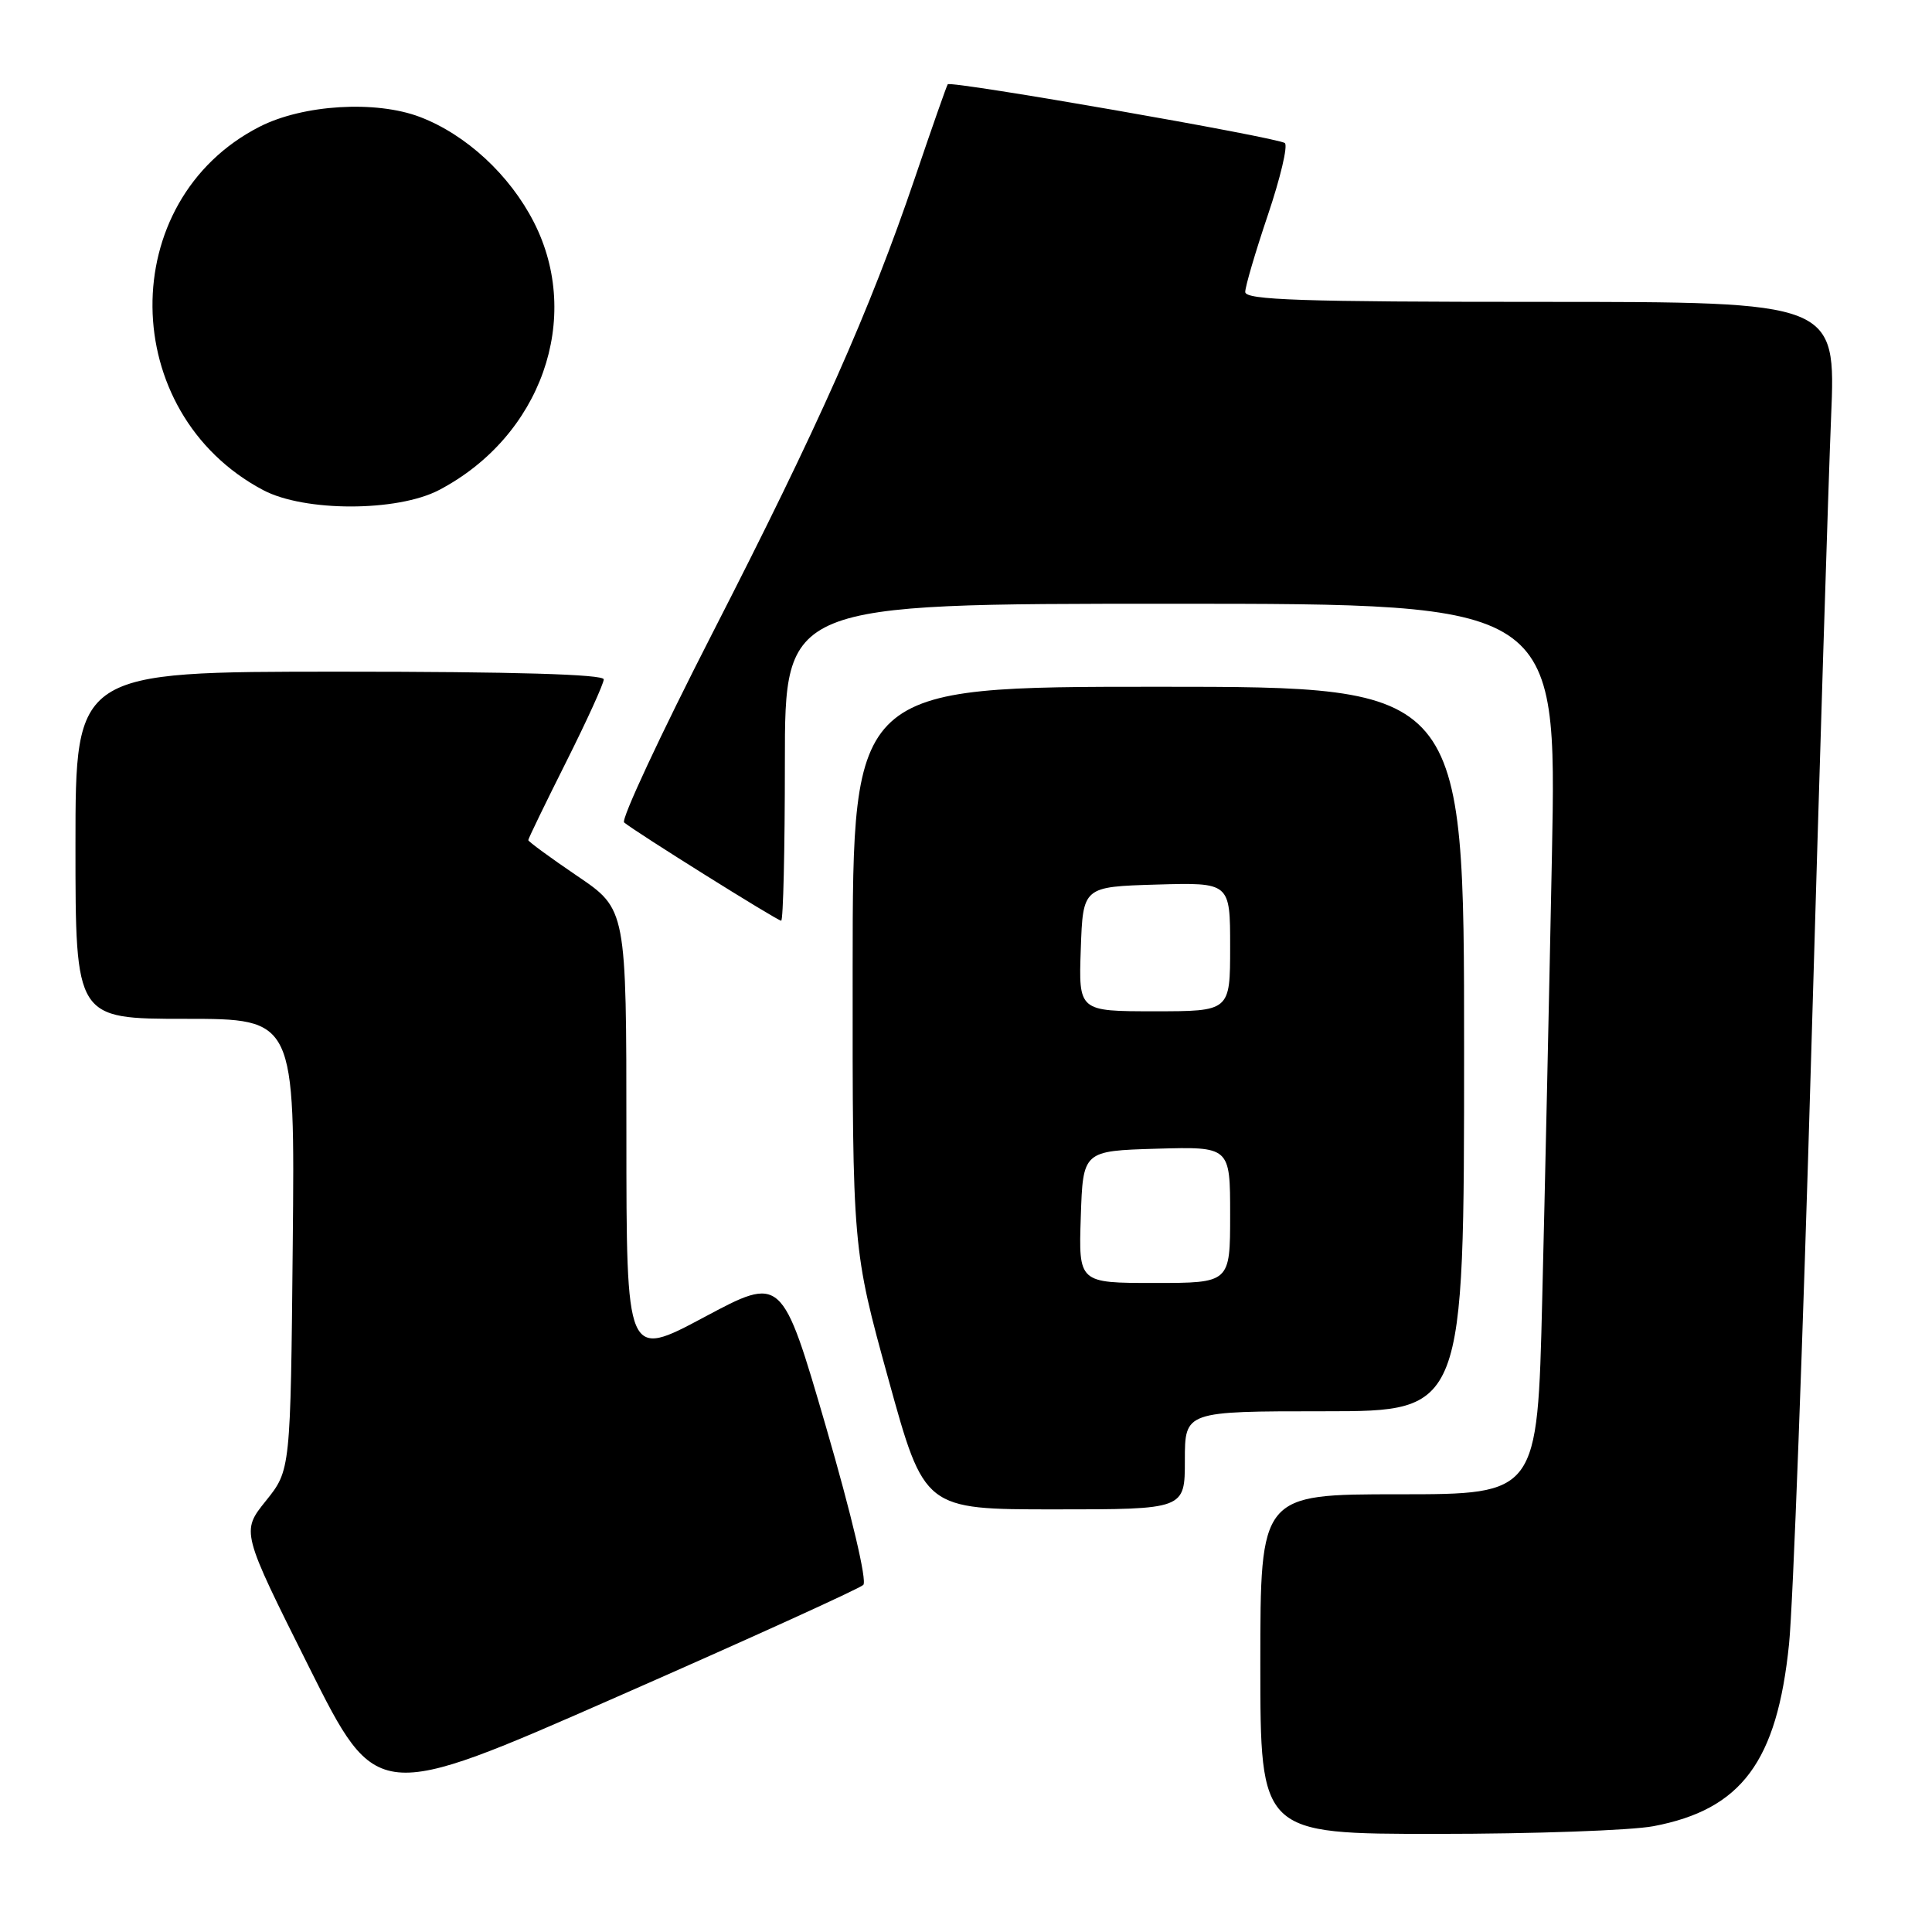 <?xml version="1.0" encoding="UTF-8" standalone="no"?>
<!DOCTYPE svg PUBLIC "-//W3C//DTD SVG 1.1//EN" "http://www.w3.org/Graphics/SVG/1.1/DTD/svg11.dtd" >
<svg xmlns="http://www.w3.org/2000/svg" xmlns:xlink="http://www.w3.org/1999/xlink" version="1.1" viewBox="0 0 256 256">
 <g >
 <path fill="currentColor"
d=" M 219.09 241.98 C 230.76 239.77 235.47 233.44 237.06 217.82 C 237.58 212.70 238.90 177.45 240.00 139.50 C 241.10 101.55 242.28 63.64 242.63 55.25 C 243.27 40.00 243.27 40.00 204.13 40.00 C 172.50 40.00 165.00 39.75 165.00 38.69 C 165.00 37.97 166.35 33.38 168.00 28.49 C 169.65 23.60 170.67 19.32 170.25 18.96 C 169.40 18.23 125.97 10.65 125.58 11.17 C 125.44 11.35 123.48 16.93 121.23 23.57 C 115.24 41.20 108.46 56.46 94.40 83.90 C 87.53 97.32 82.26 108.61 82.70 108.98 C 84.13 110.19 103.00 122.00 103.51 122.00 C 103.78 122.00 104.00 112.55 104.00 101.00 C 104.00 80.00 104.00 80.00 155.14 80.00 C 206.29 80.00 206.29 80.00 205.64 113.25 C 205.28 131.54 204.70 158.09 204.35 172.25 C 203.72 198.00 203.72 198.00 185.36 198.00 C 167.00 198.00 167.00 198.00 167.00 220.50 C 167.00 243.00 167.00 243.00 190.36 243.00 C 203.21 243.00 216.14 242.54 219.09 241.98 Z  M 114.39 210.01 C 114.91 209.49 112.85 200.78 109.45 189.07 C 103.61 169.03 103.61 169.03 93.31 174.53 C 83.00 180.04 83.00 180.04 83.00 150.26 C 83.00 120.48 83.00 120.48 76.50 116.08 C 72.92 113.65 70.00 111.51 70.00 111.32 C 70.00 111.12 72.25 106.48 75.00 101.00 C 77.75 95.52 80.00 90.58 80.00 90.02 C 80.00 89.35 68.08 89.00 45.00 89.00 C 10.00 89.00 10.00 89.00 10.00 112.00 C 10.00 135.00 10.00 135.00 24.54 135.00 C 39.08 135.00 39.08 135.00 38.79 164.90 C 38.50 194.80 38.50 194.80 35.23 198.87 C 31.96 202.94 31.96 202.94 40.94 220.88 C 49.92 238.83 49.92 238.83 81.71 224.86 C 99.20 217.18 113.90 210.50 114.39 210.01 Z  M 157.00 193.50 C 157.00 187.00 157.00 187.00 175.50 187.00 C 194.00 187.00 194.00 187.00 194.00 139.00 C 194.00 91.00 194.00 91.00 153.50 91.00 C 113.00 91.00 113.00 91.00 112.98 128.25 C 112.96 165.50 112.96 165.50 117.72 182.75 C 122.48 200.00 122.48 200.00 139.74 200.00 C 157.00 200.00 157.00 200.00 157.00 193.50 Z  M 58.18 64.93 C 71.70 57.84 77.24 42.16 70.74 29.44 C 67.54 23.17 61.77 17.84 55.65 15.50 C 49.79 13.27 40.17 13.85 34.40 16.79 C 15.26 26.56 15.53 54.70 34.87 64.94 C 40.34 67.84 52.65 67.83 58.18 64.93 Z  M 143.21 161.25 C 143.50 152.50 143.50 152.50 153.25 152.21 C 163.00 151.93 163.00 151.93 163.00 160.96 C 163.00 170.00 163.00 170.00 152.96 170.00 C 142.92 170.00 142.92 170.00 143.21 161.25 Z  M 143.21 125.75 C 143.50 117.50 143.50 117.50 153.25 117.21 C 163.00 116.93 163.00 116.93 163.00 125.46 C 163.00 134.00 163.00 134.00 152.96 134.00 C 142.92 134.00 142.92 134.00 143.21 125.75 Z "/>
</g>
</svg>